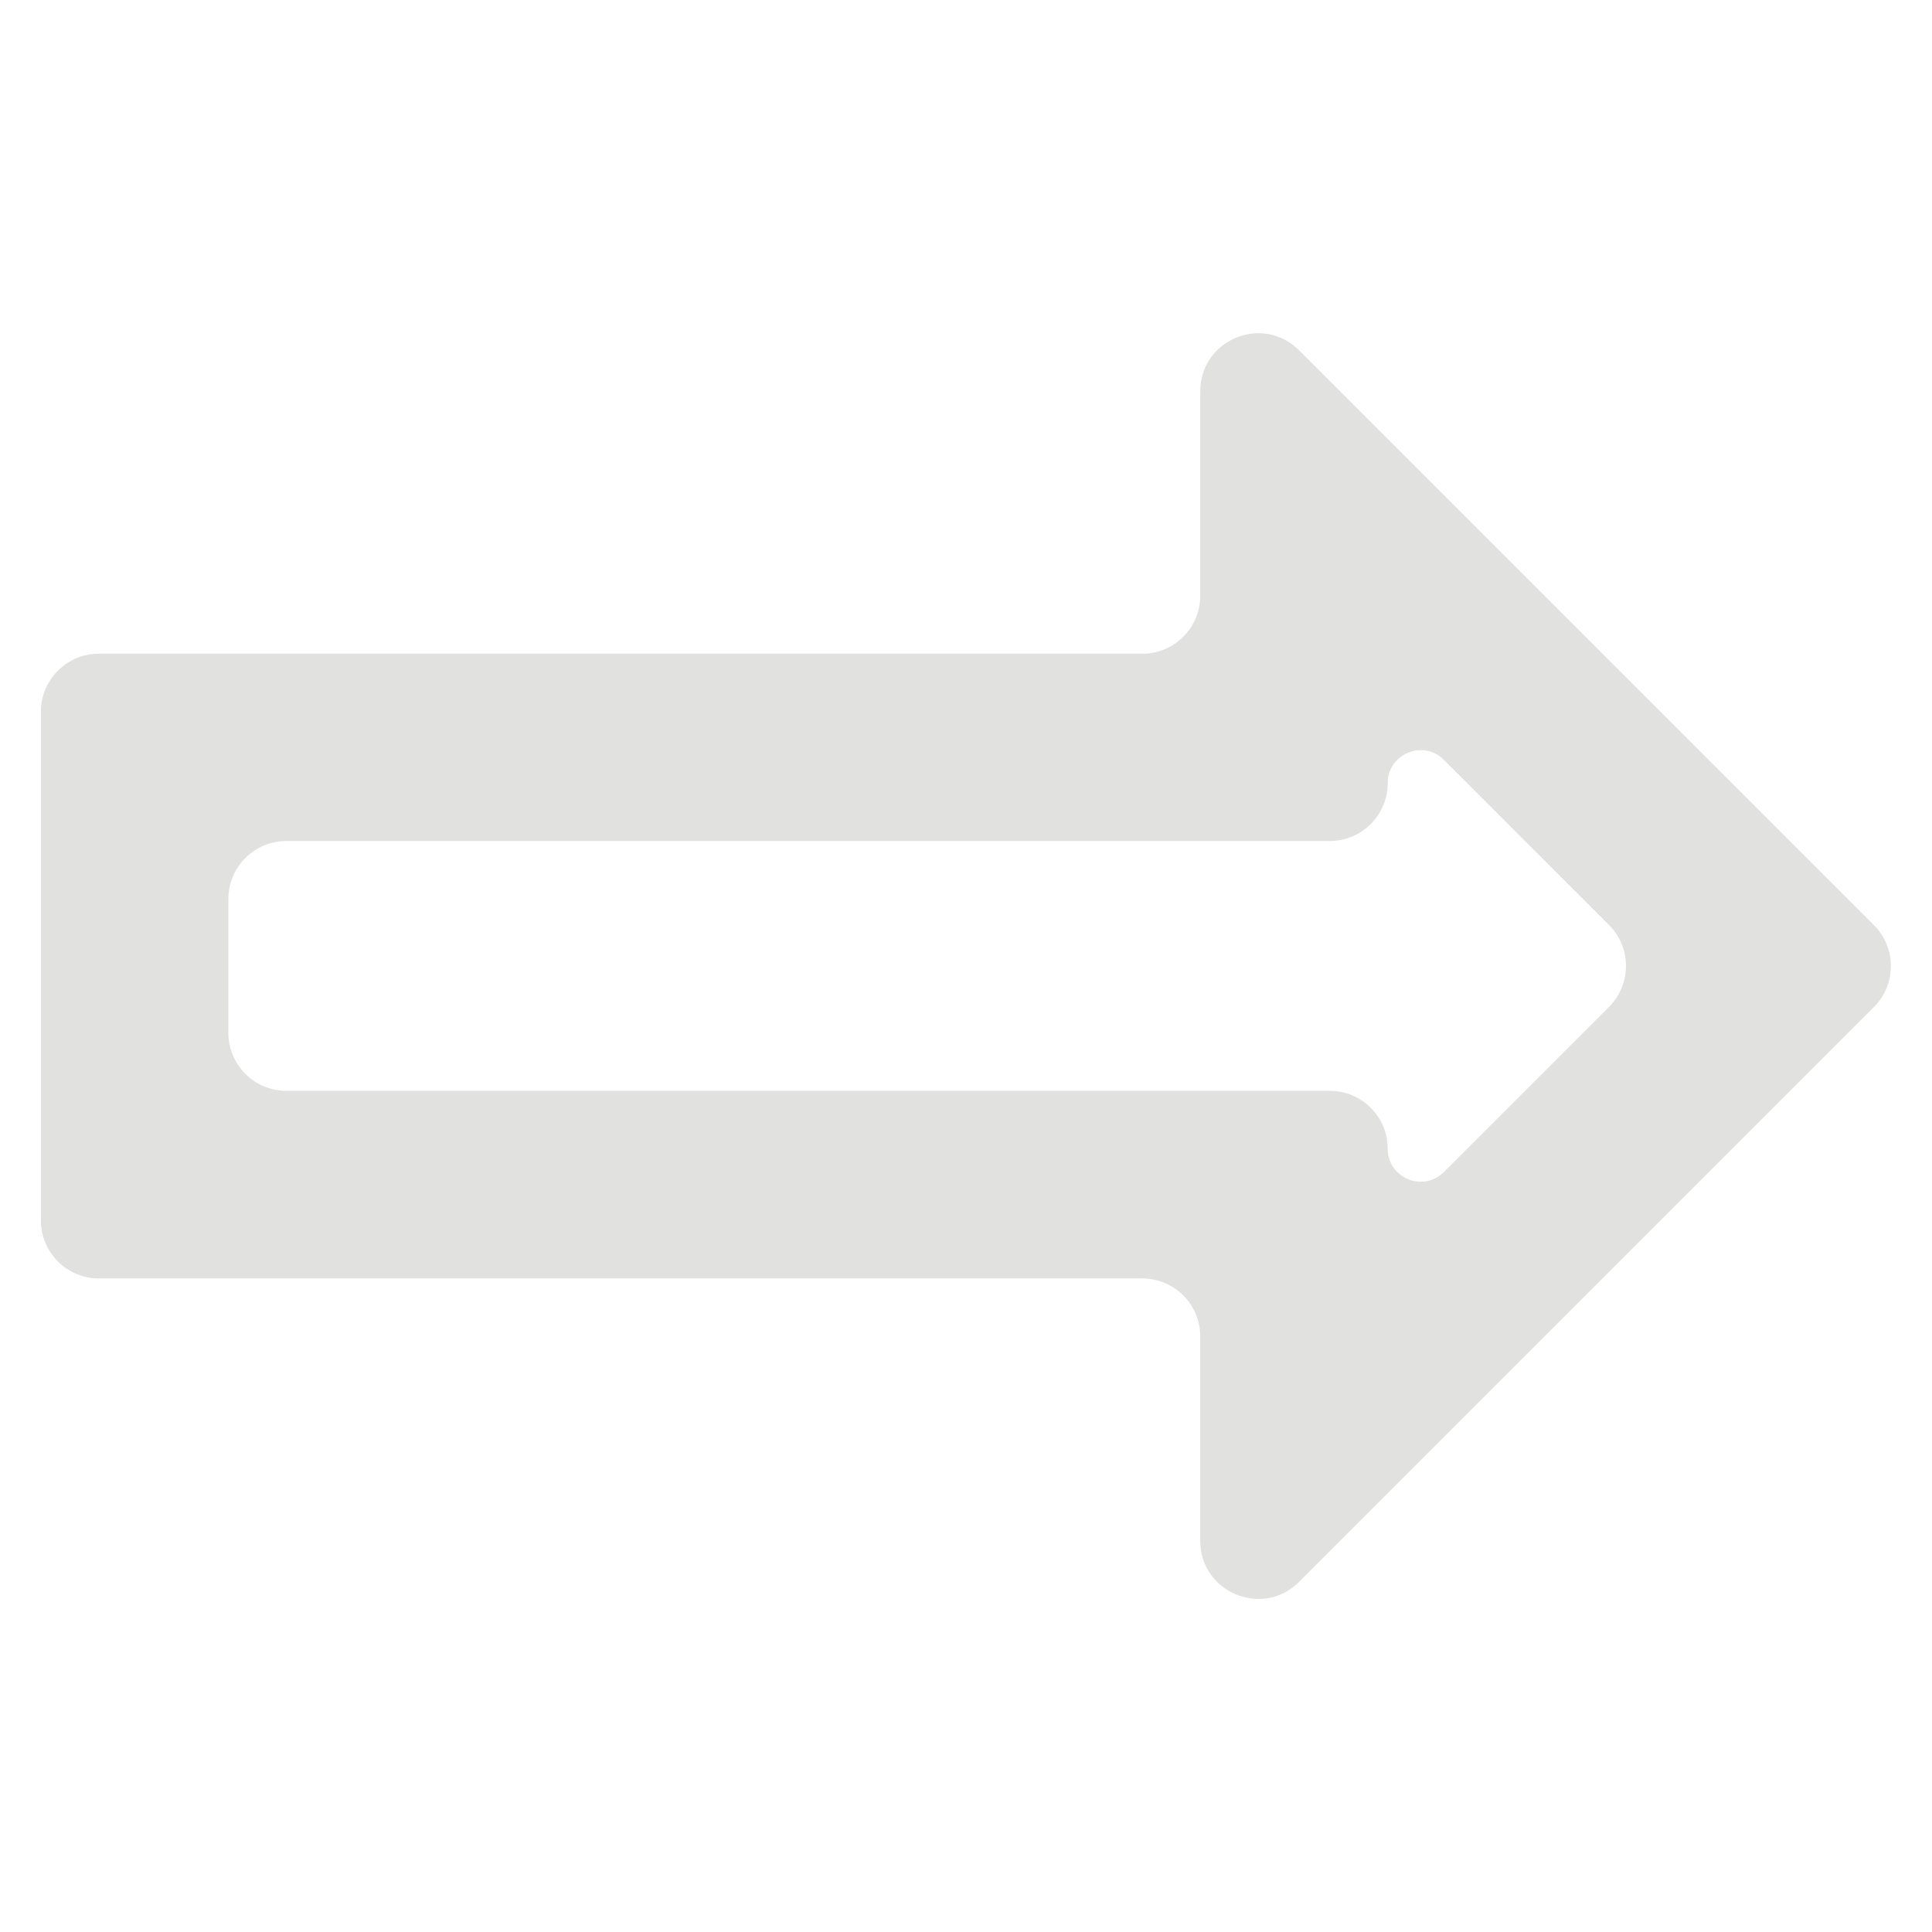 <?xml version="1.0" encoding="UTF-8"?>
<svg id="Layer_1" data-name="Layer 1" xmlns="http://www.w3.org/2000/svg" viewBox="0 0 128 128">
  <defs>
    <style>
      .cls-1 {
        fill: #e1e1e0;
      }
    </style>
  </defs>
  <path class="cls-1" d="M106.6,66.71l-10.94,10.94c-1.37,1.37-3.72.4-3.72-1.54h0c0-2.12-1.72-3.84-3.84-3.84H18.97c-2.12,0-3.84-1.72-3.84-3.84v-8.87c0-2.12,1.72-3.84,3.84-3.84h69.13c2.12,0,3.84-1.72,3.84-3.84h0c0-1.94,2.35-2.91,3.72-1.54l10.94,10.94c1.5,1.5,1.5,3.93,0,5.43ZM75.69,43.31H6.55c-2.12,0-3.84,1.72-3.84,3.84v33.71c0,2.12,1.72,3.84,3.84,3.84h69.13c2.12,0,3.84,1.72,3.84,3.84v13.55c0,3.42,4.14,5.13,6.55,2.71l38.08-38.08c1.5-1.5,1.5-3.93,0-5.43l-38.08-38.08c-2.42-2.42-6.55-.71-6.55,2.71v13.55c0,2.12-1.72,3.84-3.84,3.84Z"/>
</svg>